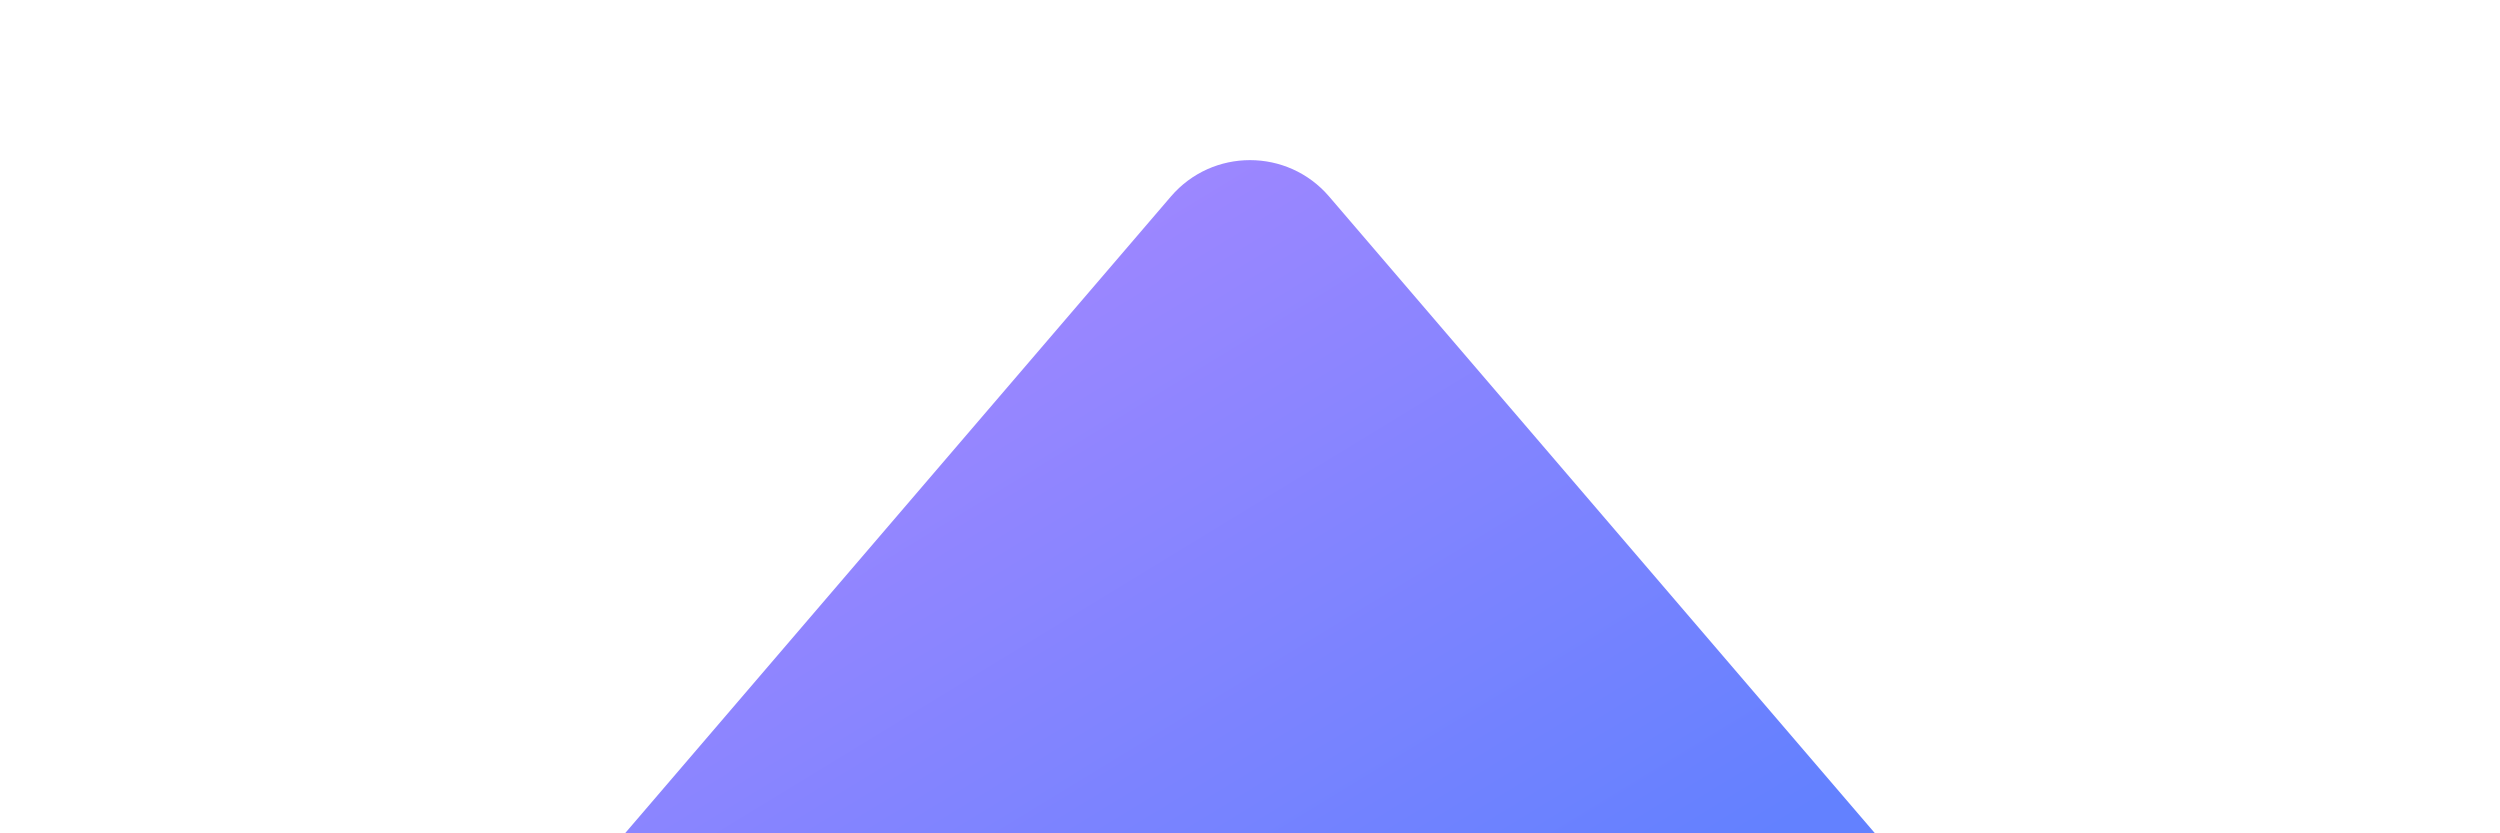 <svg width="24" height="8" viewBox="0 0 24 8" fill="none" xmlns="http://www.w3.org/2000/svg">
<path opacity="0.88" d="M11.241 1.886C11.64 1.421 12.36 1.421 12.759 1.886L18 8H6L11.241 1.886Z" fill="url(#paint0_linear_1172_666)"/>
<defs>
<linearGradient id="paint0_linear_1172_666" x1="7.105" y1="2.614" x2="12.197" y2="10.966" gradientUnits="userSpaceOnUse">
<stop stop-color="#9A77FF"/>
<stop offset="1" stop-color="#4D6FFF"/>
</linearGradient>
</defs>
</svg>
